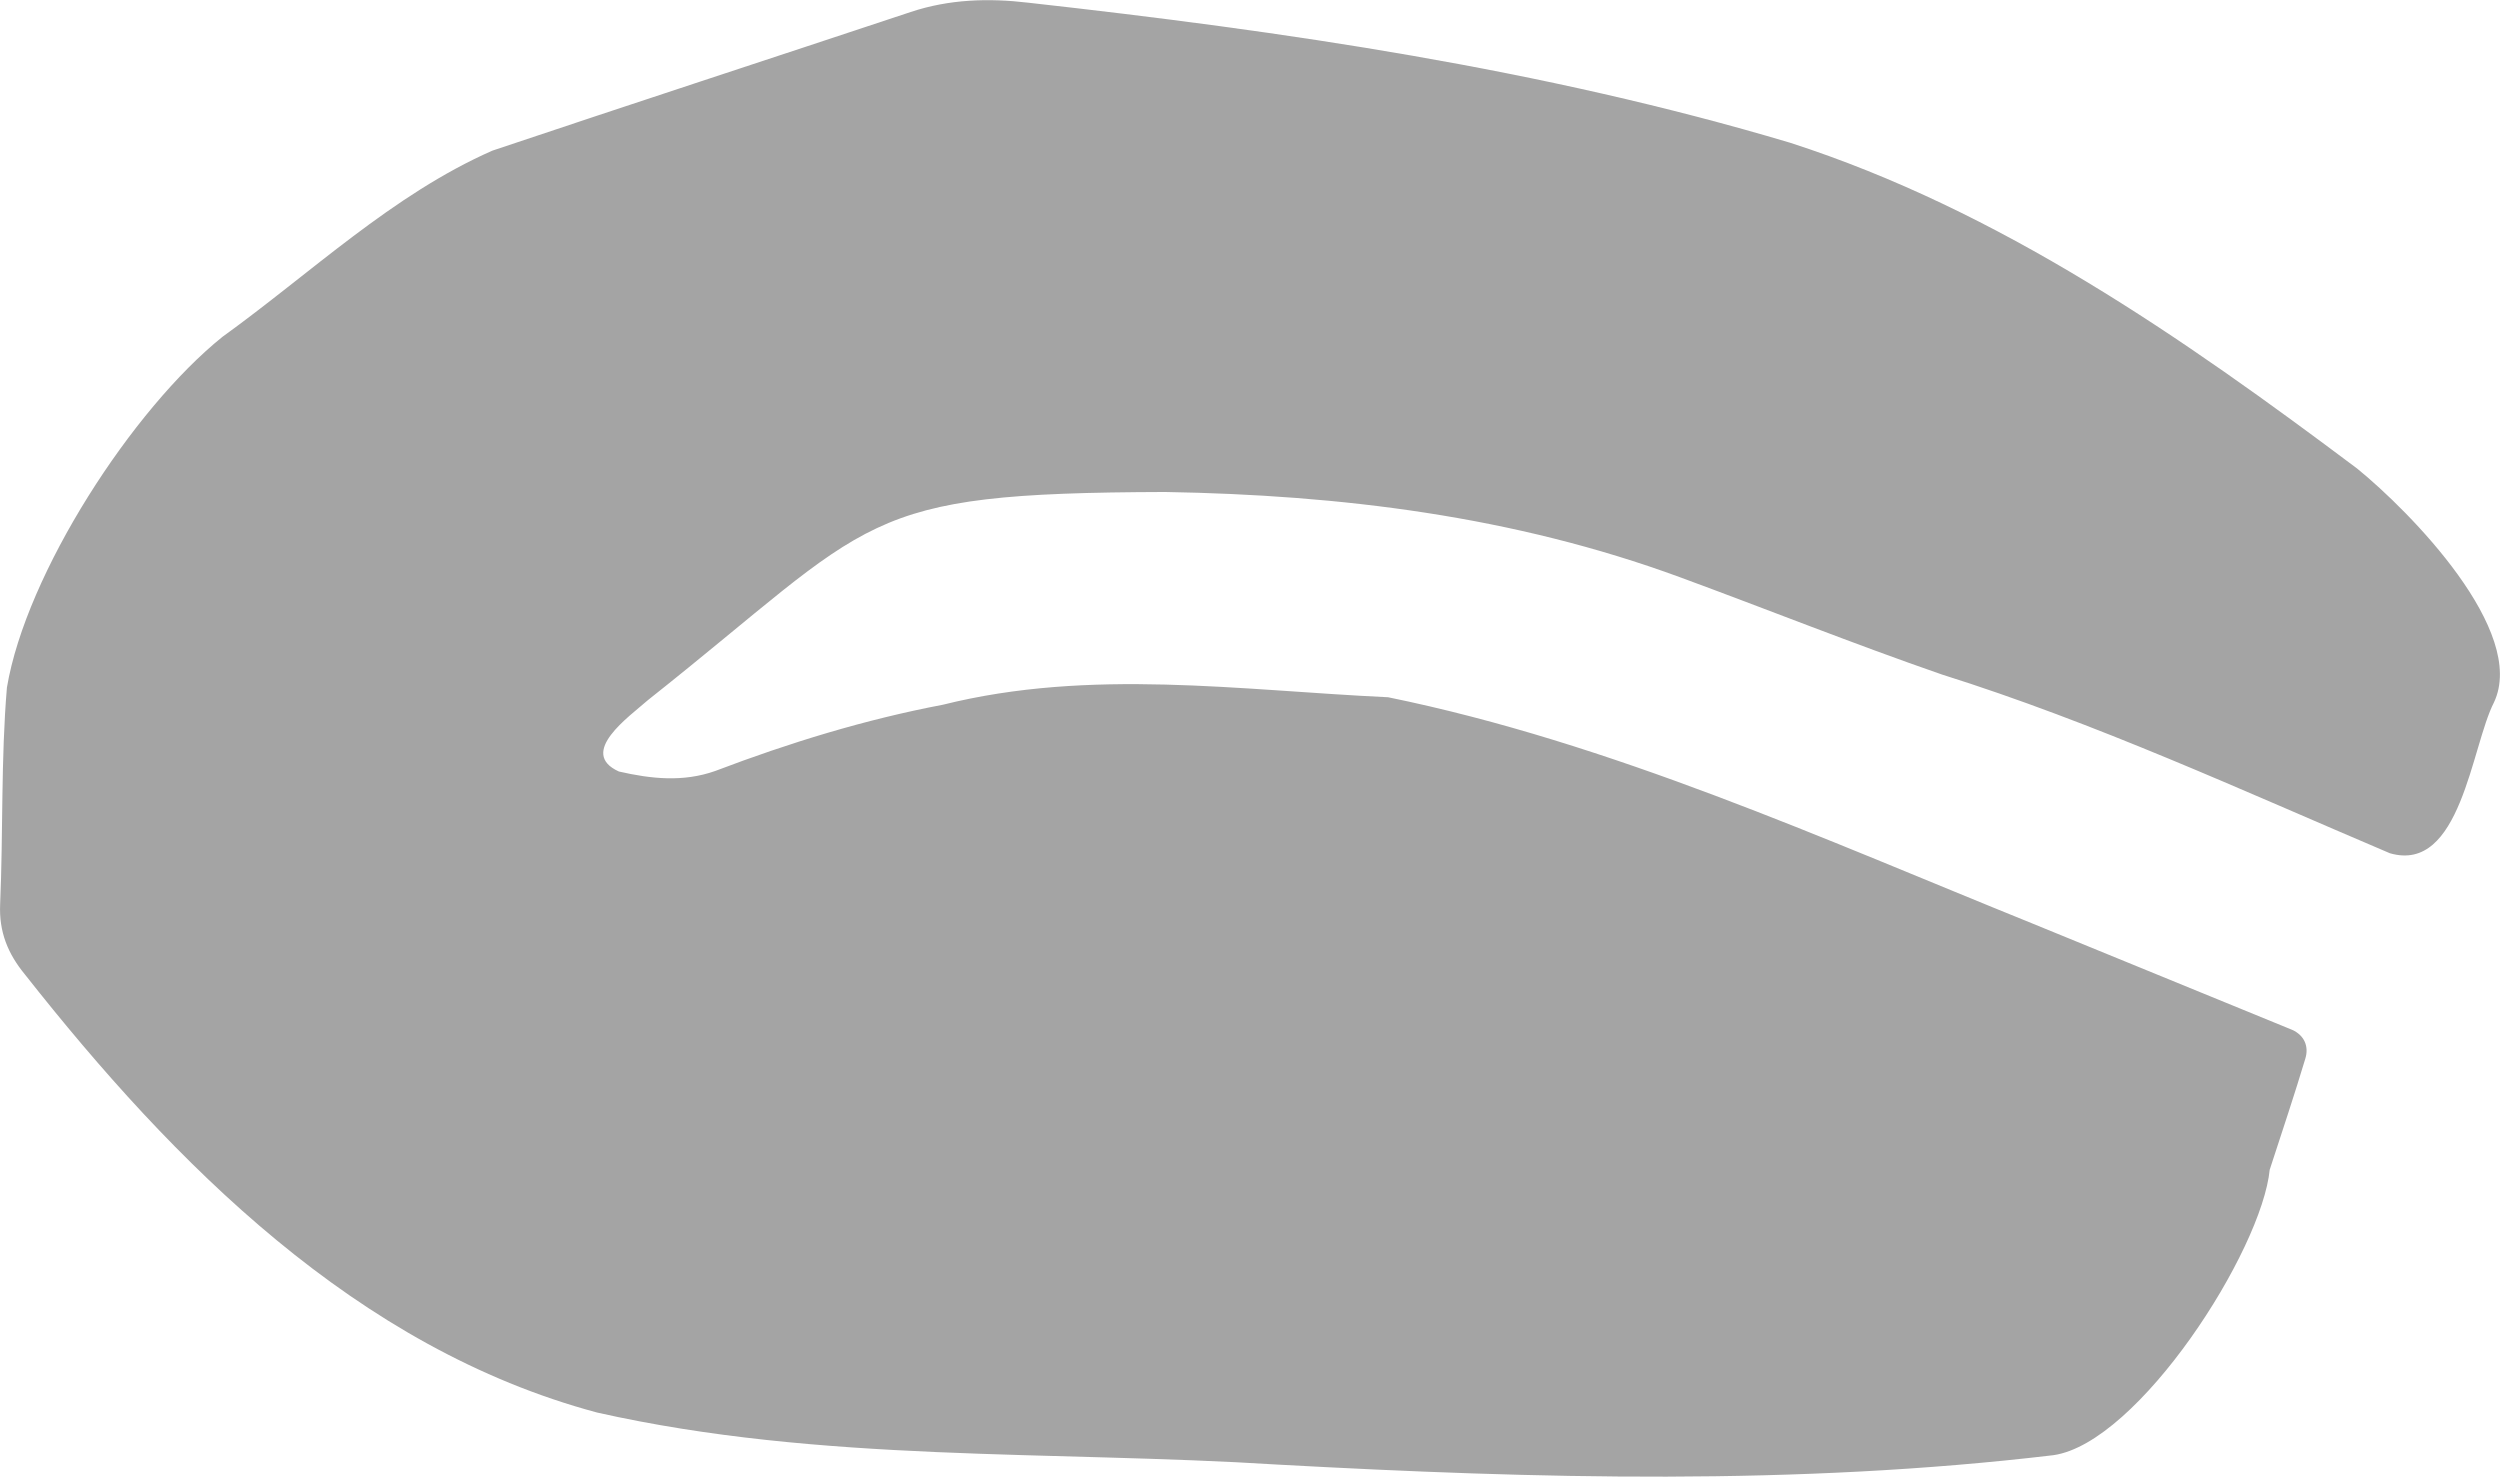 <?xml version="1.0" encoding="UTF-8"?><svg xmlns="http://www.w3.org/2000/svg" viewBox="0 0 177.09 104.6"><defs><style>.d{fill:#a4a4a4;}</style></defs><g id="a"/><g id="b"><g id="c"><path class="d" d="M160.78,82.83c-.55,5.77-9.3,19.39-15.33,20.25-18.17,2.16-36.6,1.67-54.87,.67-16.11-1.02-32.41-.12-48.28-3.69-17.04-4.56-29.97-17.63-40.54-31.04-1.2-1.46-1.84-3.01-1.75-4.98,.22-5.11,.05-10.25,.48-15.34,1.36-8.08,8.89-19.72,15.28-24.85,6.23-4.49,12.04-10.07,19.11-13.18,9.86-3.31,19.76-6.54,29.63-9.82,2.73-.91,5.52-.99,8.32-.66,18.19,2.03,36.39,4.68,53.97,9.92,14.86,4.79,27.8,13.8,40.17,23.08,3.75,3.05,12.08,11.52,9.69,16.57-1.6,3.11-2.35,12.14-7.37,10.68-10.49-4.46-20.83-9.23-31.73-12.66-6.24-2.16-12.38-4.62-18.58-6.9-11.77-4.32-24-5.82-36.46-6.03-21.87,.07-20.35,1.85-36.62,14.74-1.31,1.16-5,3.73-2.06,5.06,2.27,.52,4.55,.77,6.83-.04,5.26-2,10.6-3.64,16.12-4.69,10.47-2.61,21.02-1.02,31.54-.53,15.83,3.24,30.78,10.02,45.72,16.06,6.11,2.5,12.22,5,18.32,7.5,.88,.4,1.19,1.19,.93,2.04-.76,2.53-1.6,5.04-2.52,7.86Z"/></g></g></svg>